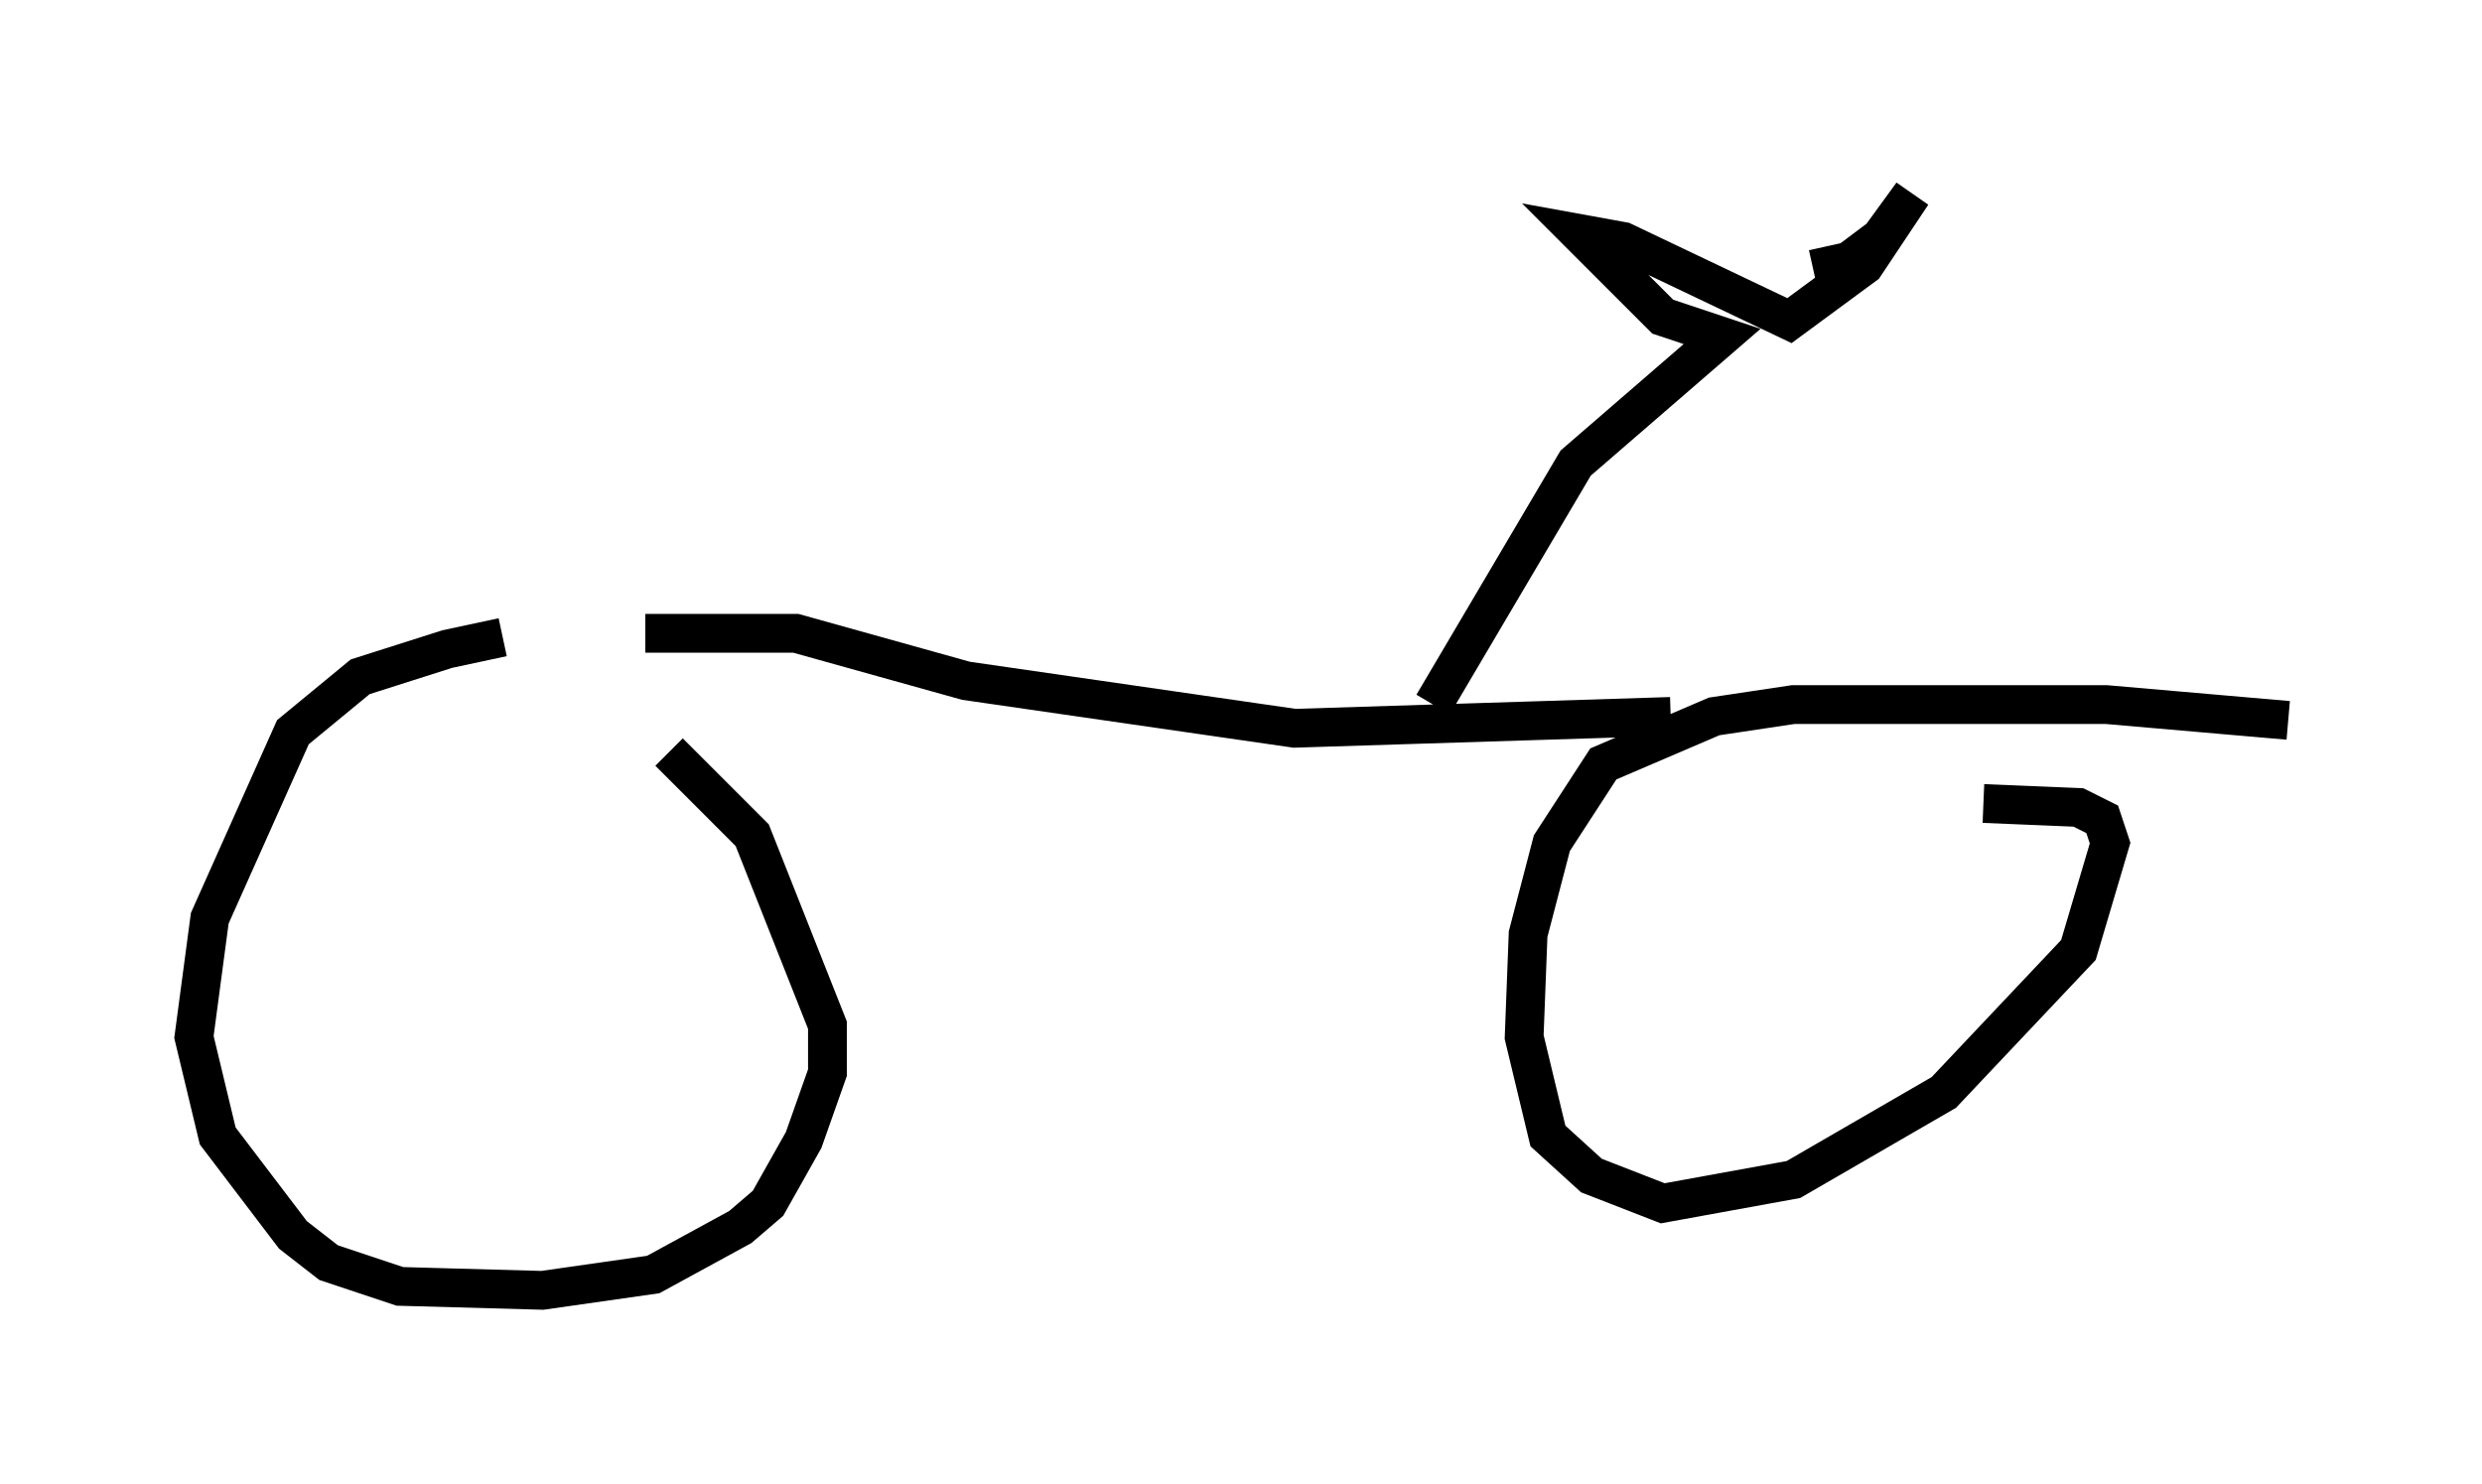 <?xml version="1.0" encoding="utf-8" ?>
<svg baseProfile="full" height="38.277" version="1.1" width="64.003" xmlns="http://www.w3.org/2000/svg" xmlns:ev="http://www.w3.org/2001/xml-events" xmlns:xlink="http://www.w3.org/1999/xlink"><defs /><rect fill="white" height="38.277" width="64.003" x="0" y="0" /><path d="M15.719, 16.536 m-2.756, -0.102 l-1.429, 0.306 -2.246, 0.715 l-1.735, 1.429 -2.144, 4.798 l-0.408, 3.063 0.613, 2.552 l1.94, 2.552 0.919, 0.715 l1.838, 0.613 3.675, 0.102 l2.858, -0.408 2.246, -1.225 l0.715, -0.613 0.919, -1.633 l0.613, -1.735 0.0, -1.225 l-1.94, -4.9 -2.144, -2.144 m41.753, -0.817 l-4.696, -0.408 -8.065, 0.0 l-2.042, 0.306 -2.858, 1.225 l-1.327, 2.042 -0.613, 2.348 l-0.102, 2.654 0.613, 2.552 l1.123, 1.021 1.838, 0.715 l3.369, -0.613 3.879, -2.246 l3.471, -3.675 0.817, -2.756 l-0.204, -0.613 -0.613, -0.306 l-2.45, -0.102 m-34.505, -4.39 l3.879, 0.0 4.39, 1.225 l8.473, 1.225 9.698, -0.306 m-6.125, -0.306 l3.675, -6.227 3.777, -3.267 l-1.531, -0.51 -2.144, -2.144 l1.123, 0.204 4.288, 2.042 l1.94, -1.429 1.225, -1.838 l-0.817, 1.123 -0.817, 0.613 l-0.919, 0.204 " fill="none" stroke="black" stroke-width="1" /></svg>